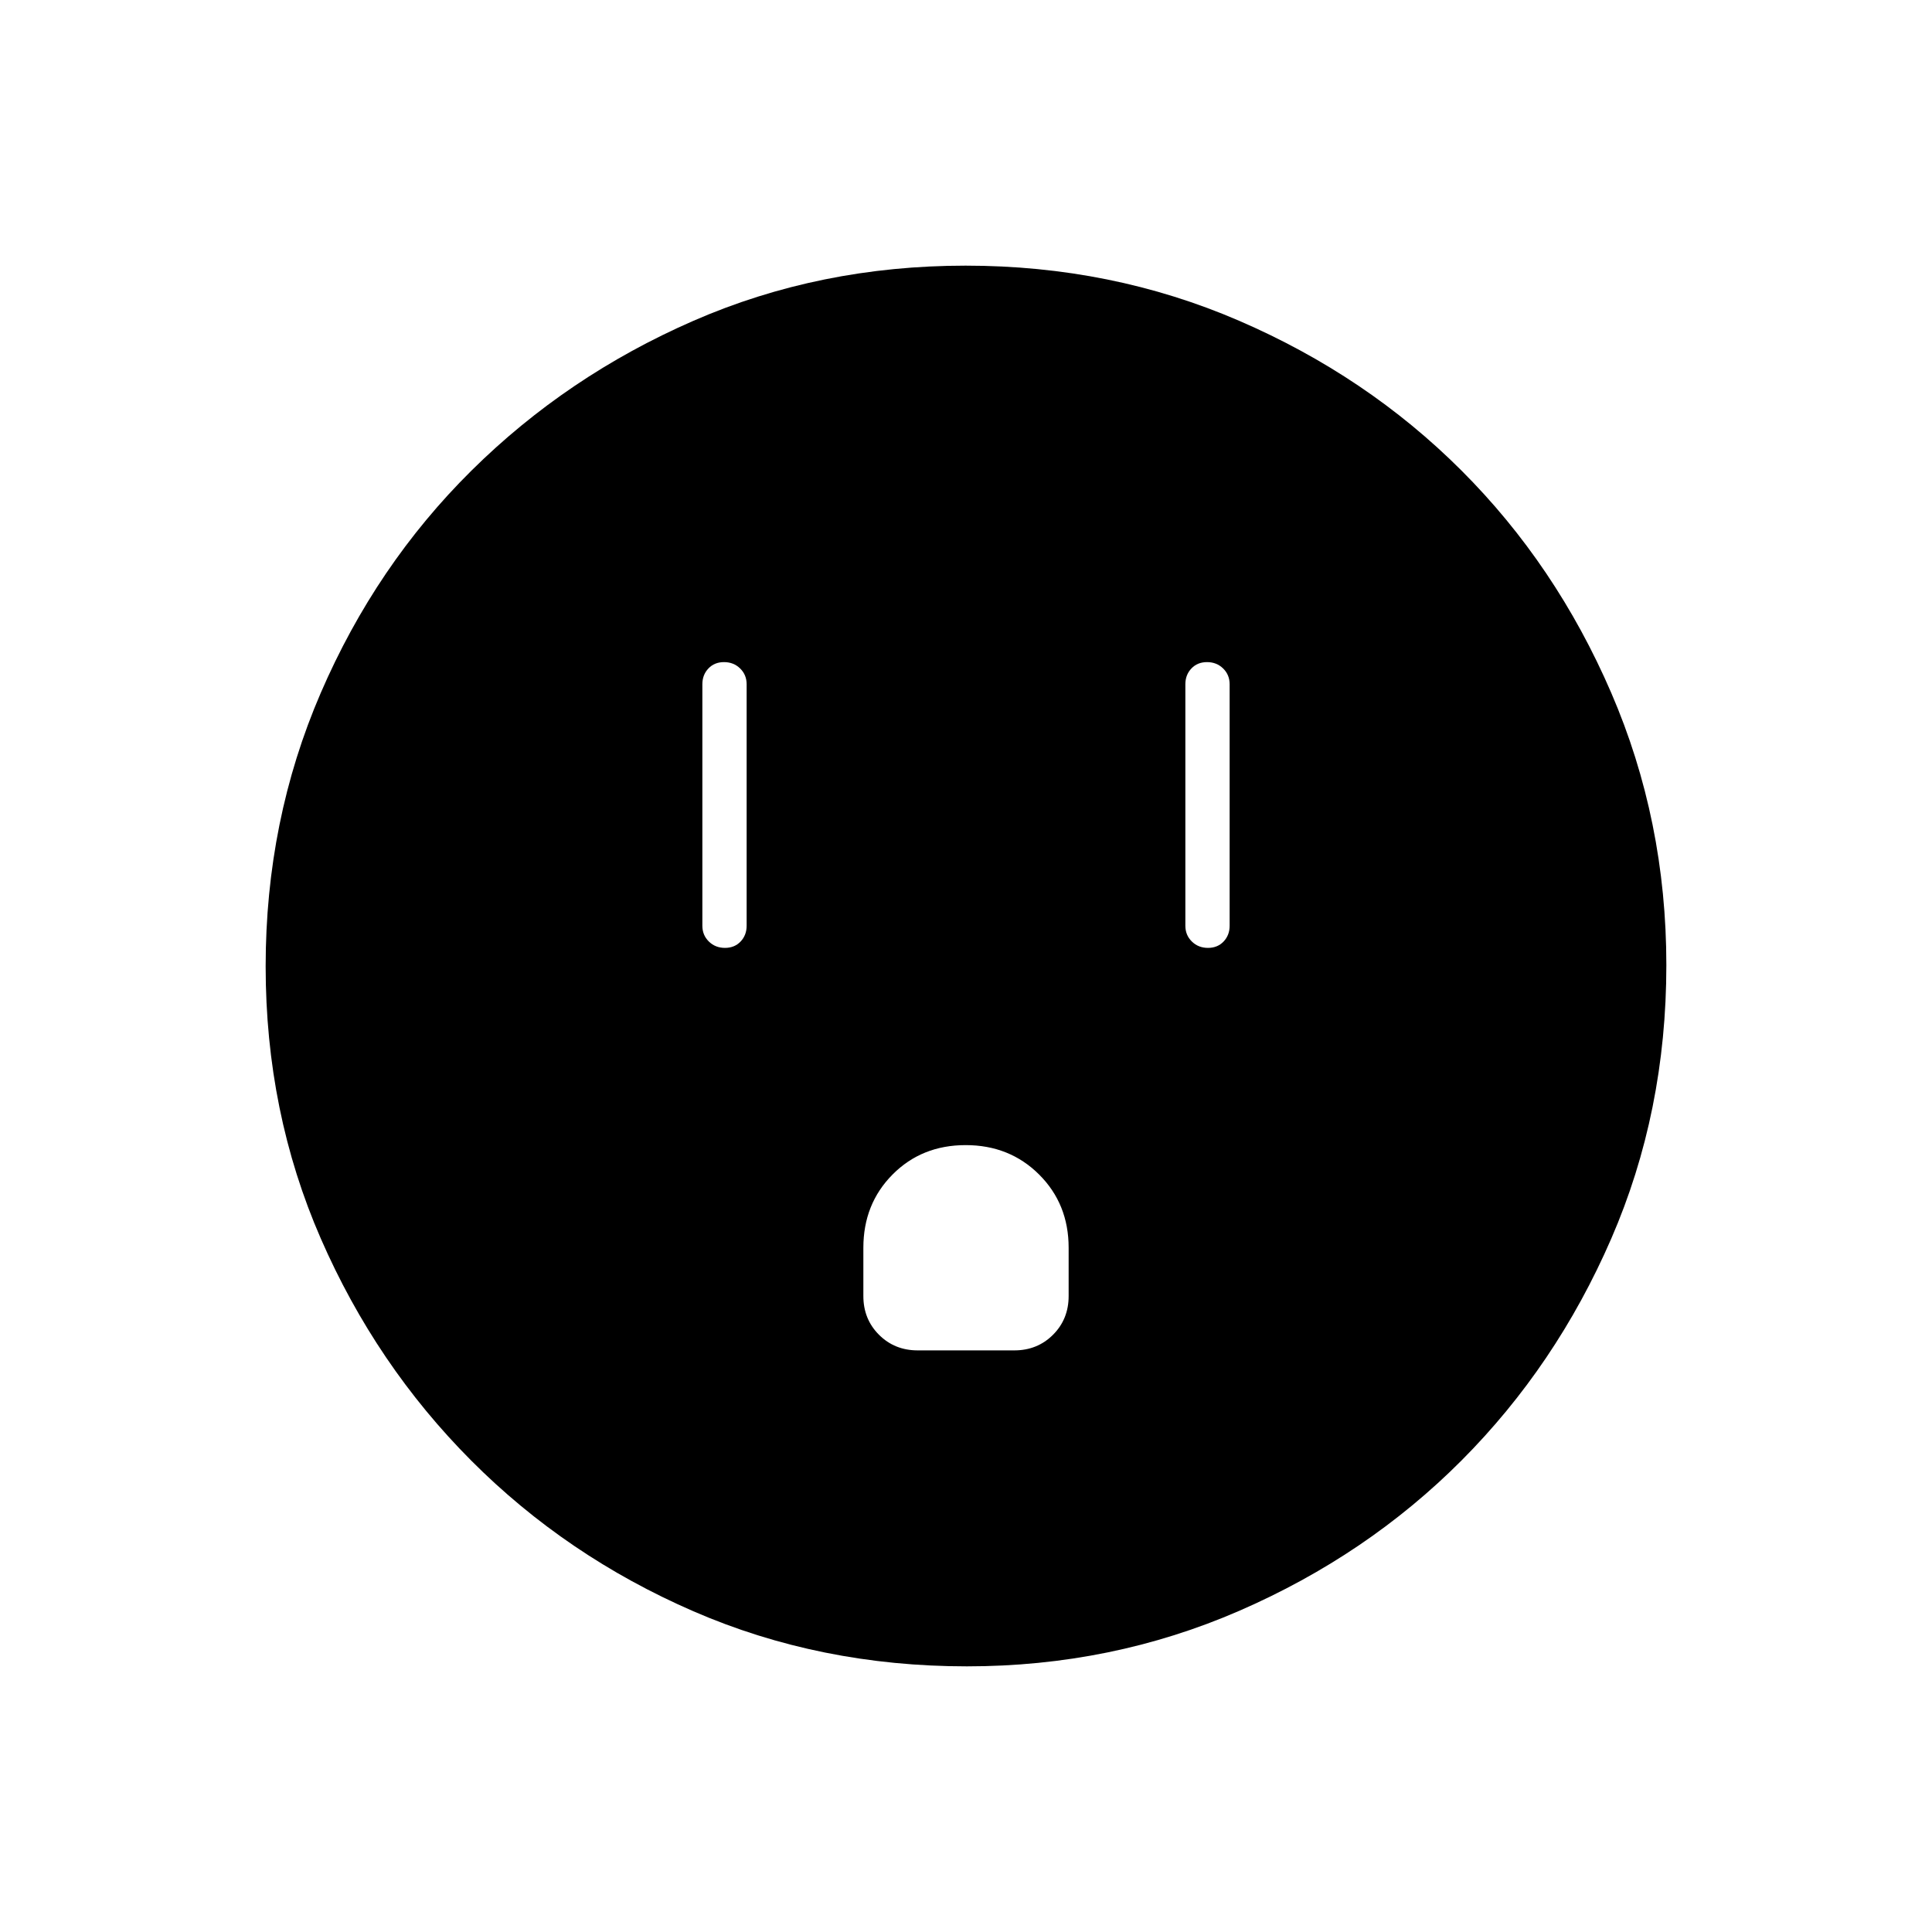 <svg xmlns="http://www.w3.org/2000/svg" width="48" height="48" viewBox="0 -960 960 960"><path d="M360.228-489q4.772 0 7.772-3.162 3-3.163 3-7.838v-120q0-4.675-3.228-7.838-3.228-3.162-8-3.162T352-627.838q-3 3.163-3 7.838v120q0 4.675 3.228 7.838 3.228 3.162 8 3.162ZM456-289h48q11.475 0 19.237-7.763Q531-304.525 531-316v-24q0-21.763-14.668-36.381Q501.664-391 479.832-391T443.5-376.381Q429-361.763 429-340v24q0 11.475 7.763 19.237Q444.525-289 456-289Zm144.228-200q4.772 0 7.772-3.162 3-3.163 3-7.838v-120q0-4.675-3.228-7.838-3.228-3.162-8-3.162T592-627.838q-3 3.163-3 7.838v120q0 4.675 3.228 7.838 3.228 3.162 8 3.162ZM480.44-132q-72.908 0-135.945-27.391-63.037-27.392-110.34-74.848-47.303-47.457-74.729-110.276Q132-407.333 132-479.826q0-72.493 27.391-135.892 27.392-63.399 74.848-110.414 47.457-47.016 110.276-74.442Q407.333-828 479.826-828q72.493 0 135.892 27.391 63.399 27.392 110.414 74.348 47.016 46.957 74.442 110.435Q828-552.348 828-480.44q0 72.908-27.391 135.945-27.392 63.037-74.348 110.156-46.957 47.119-110.435 74.729T480.44-132Z"/></svg>